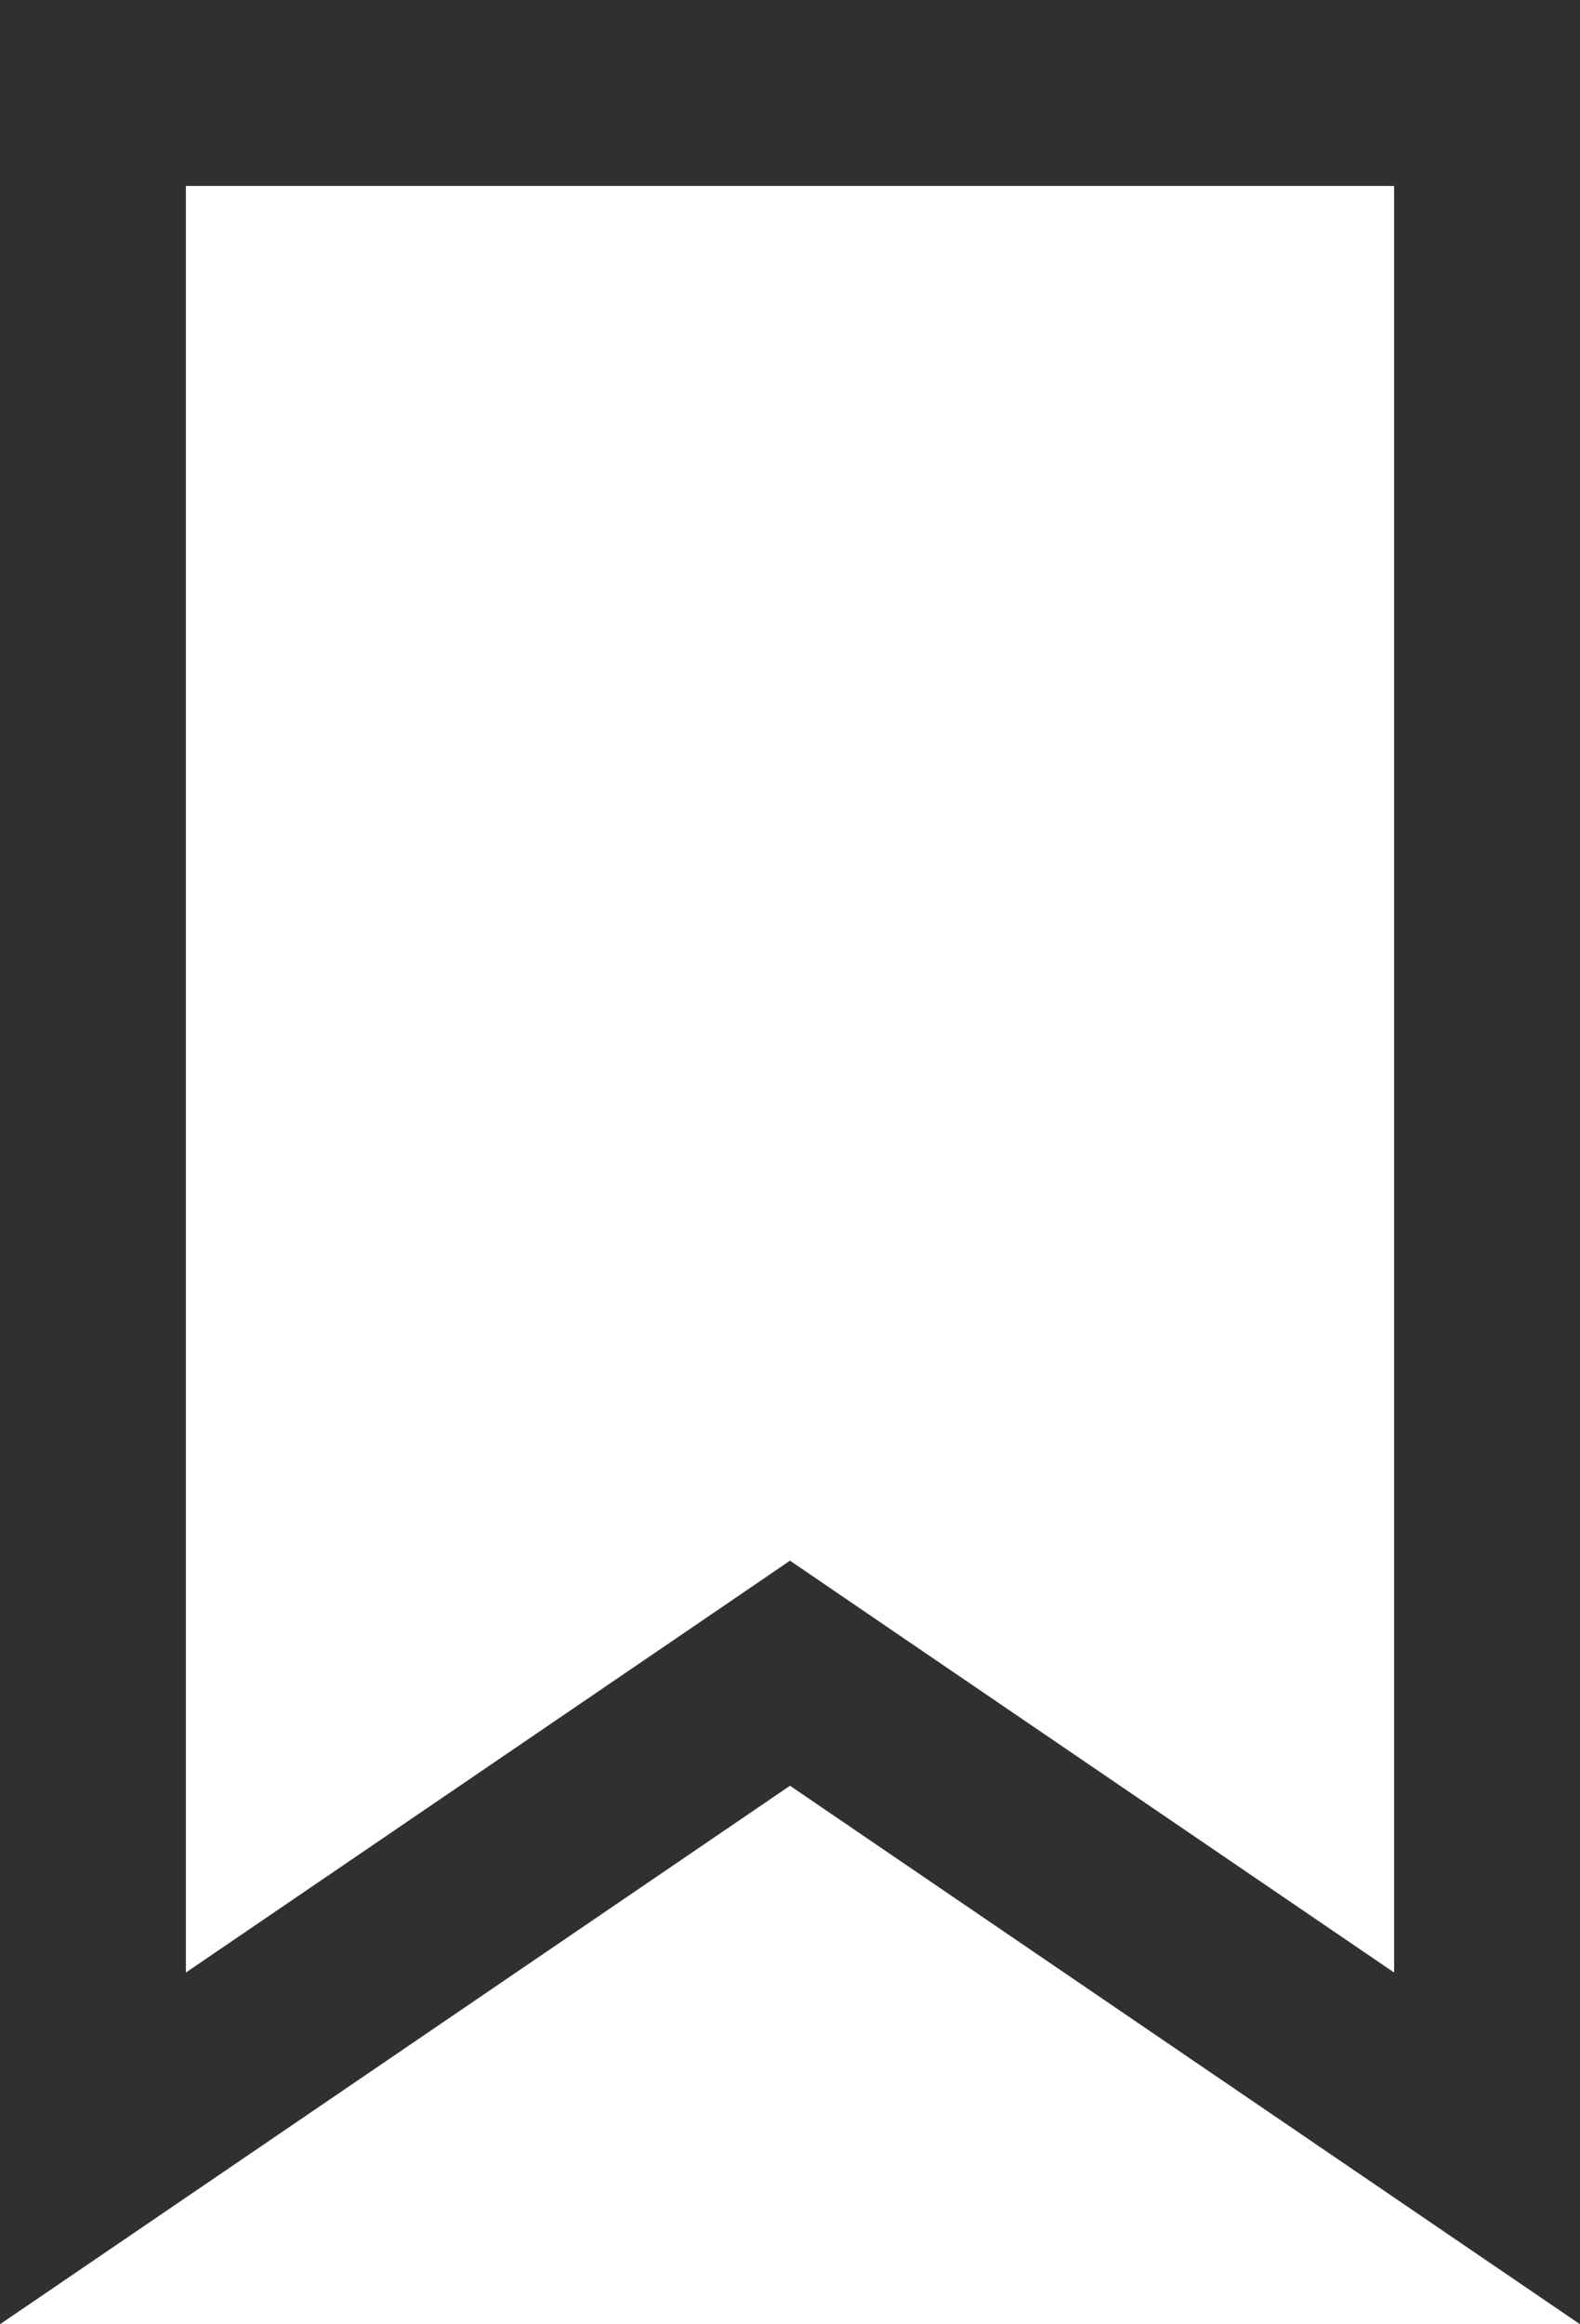<svg width="17" height="25" viewBox="0 0 17 25" fill="none" xmlns="http://www.w3.org/2000/svg">
<path d="M7.937 18.381L1 23.108V1H16V23.108L9.063 18.381L8.5 17.997L7.937 18.381Z" stroke="#303030" stroke-width="2"/>
</svg>
